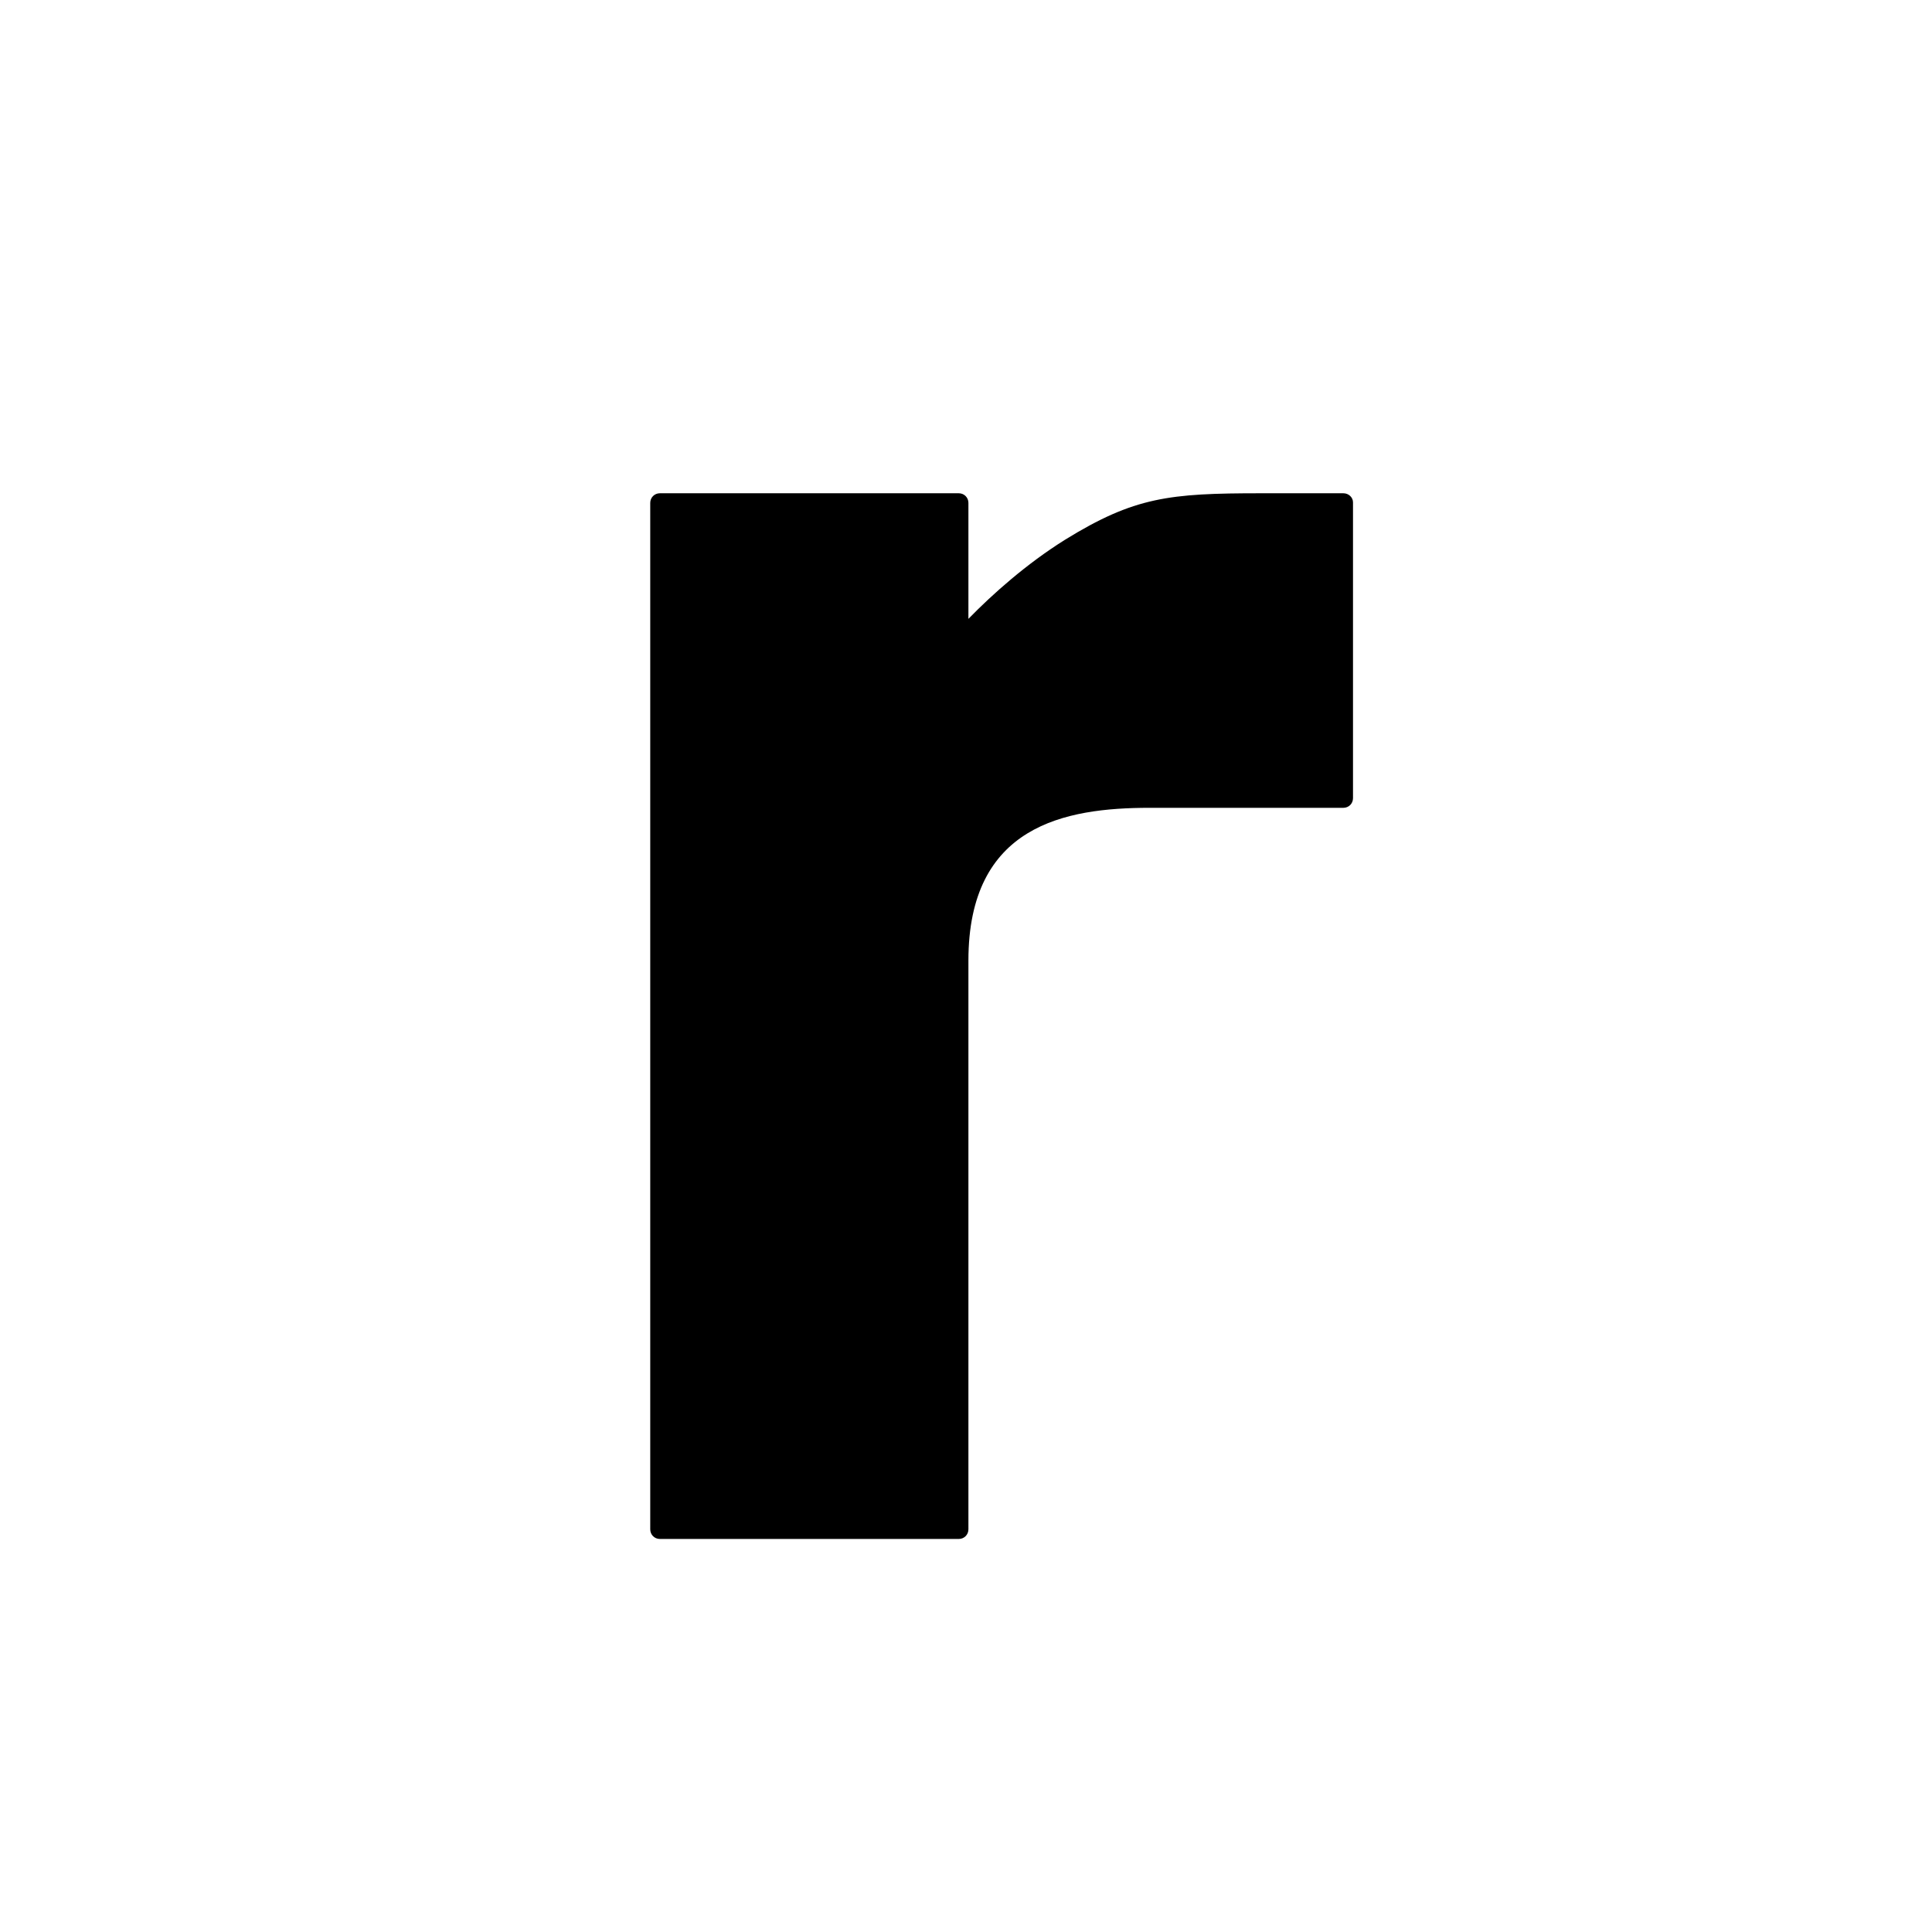 <svg xmlns="http://www.w3.org/2000/svg" width="32" height="32"><path d="M22.25 8.17h-1.37c-1.51 0-2.09.06-3.24.77-.64.4-1.2.9-1.6 1.31V8.33c0-.09-.07-.16-.16-.16h-4.95c-.09 0-.16.07-.16.16v17c0 .09.07.16.16.16h4.95c.09 0 .16-.07.16-.16v-9.42c0-2.24 1.6-2.53 3-2.53h3.21c.09 0 .16-.07.16-.16v-4.9c0-.08-.07-.15-.16-.15z"/></svg>